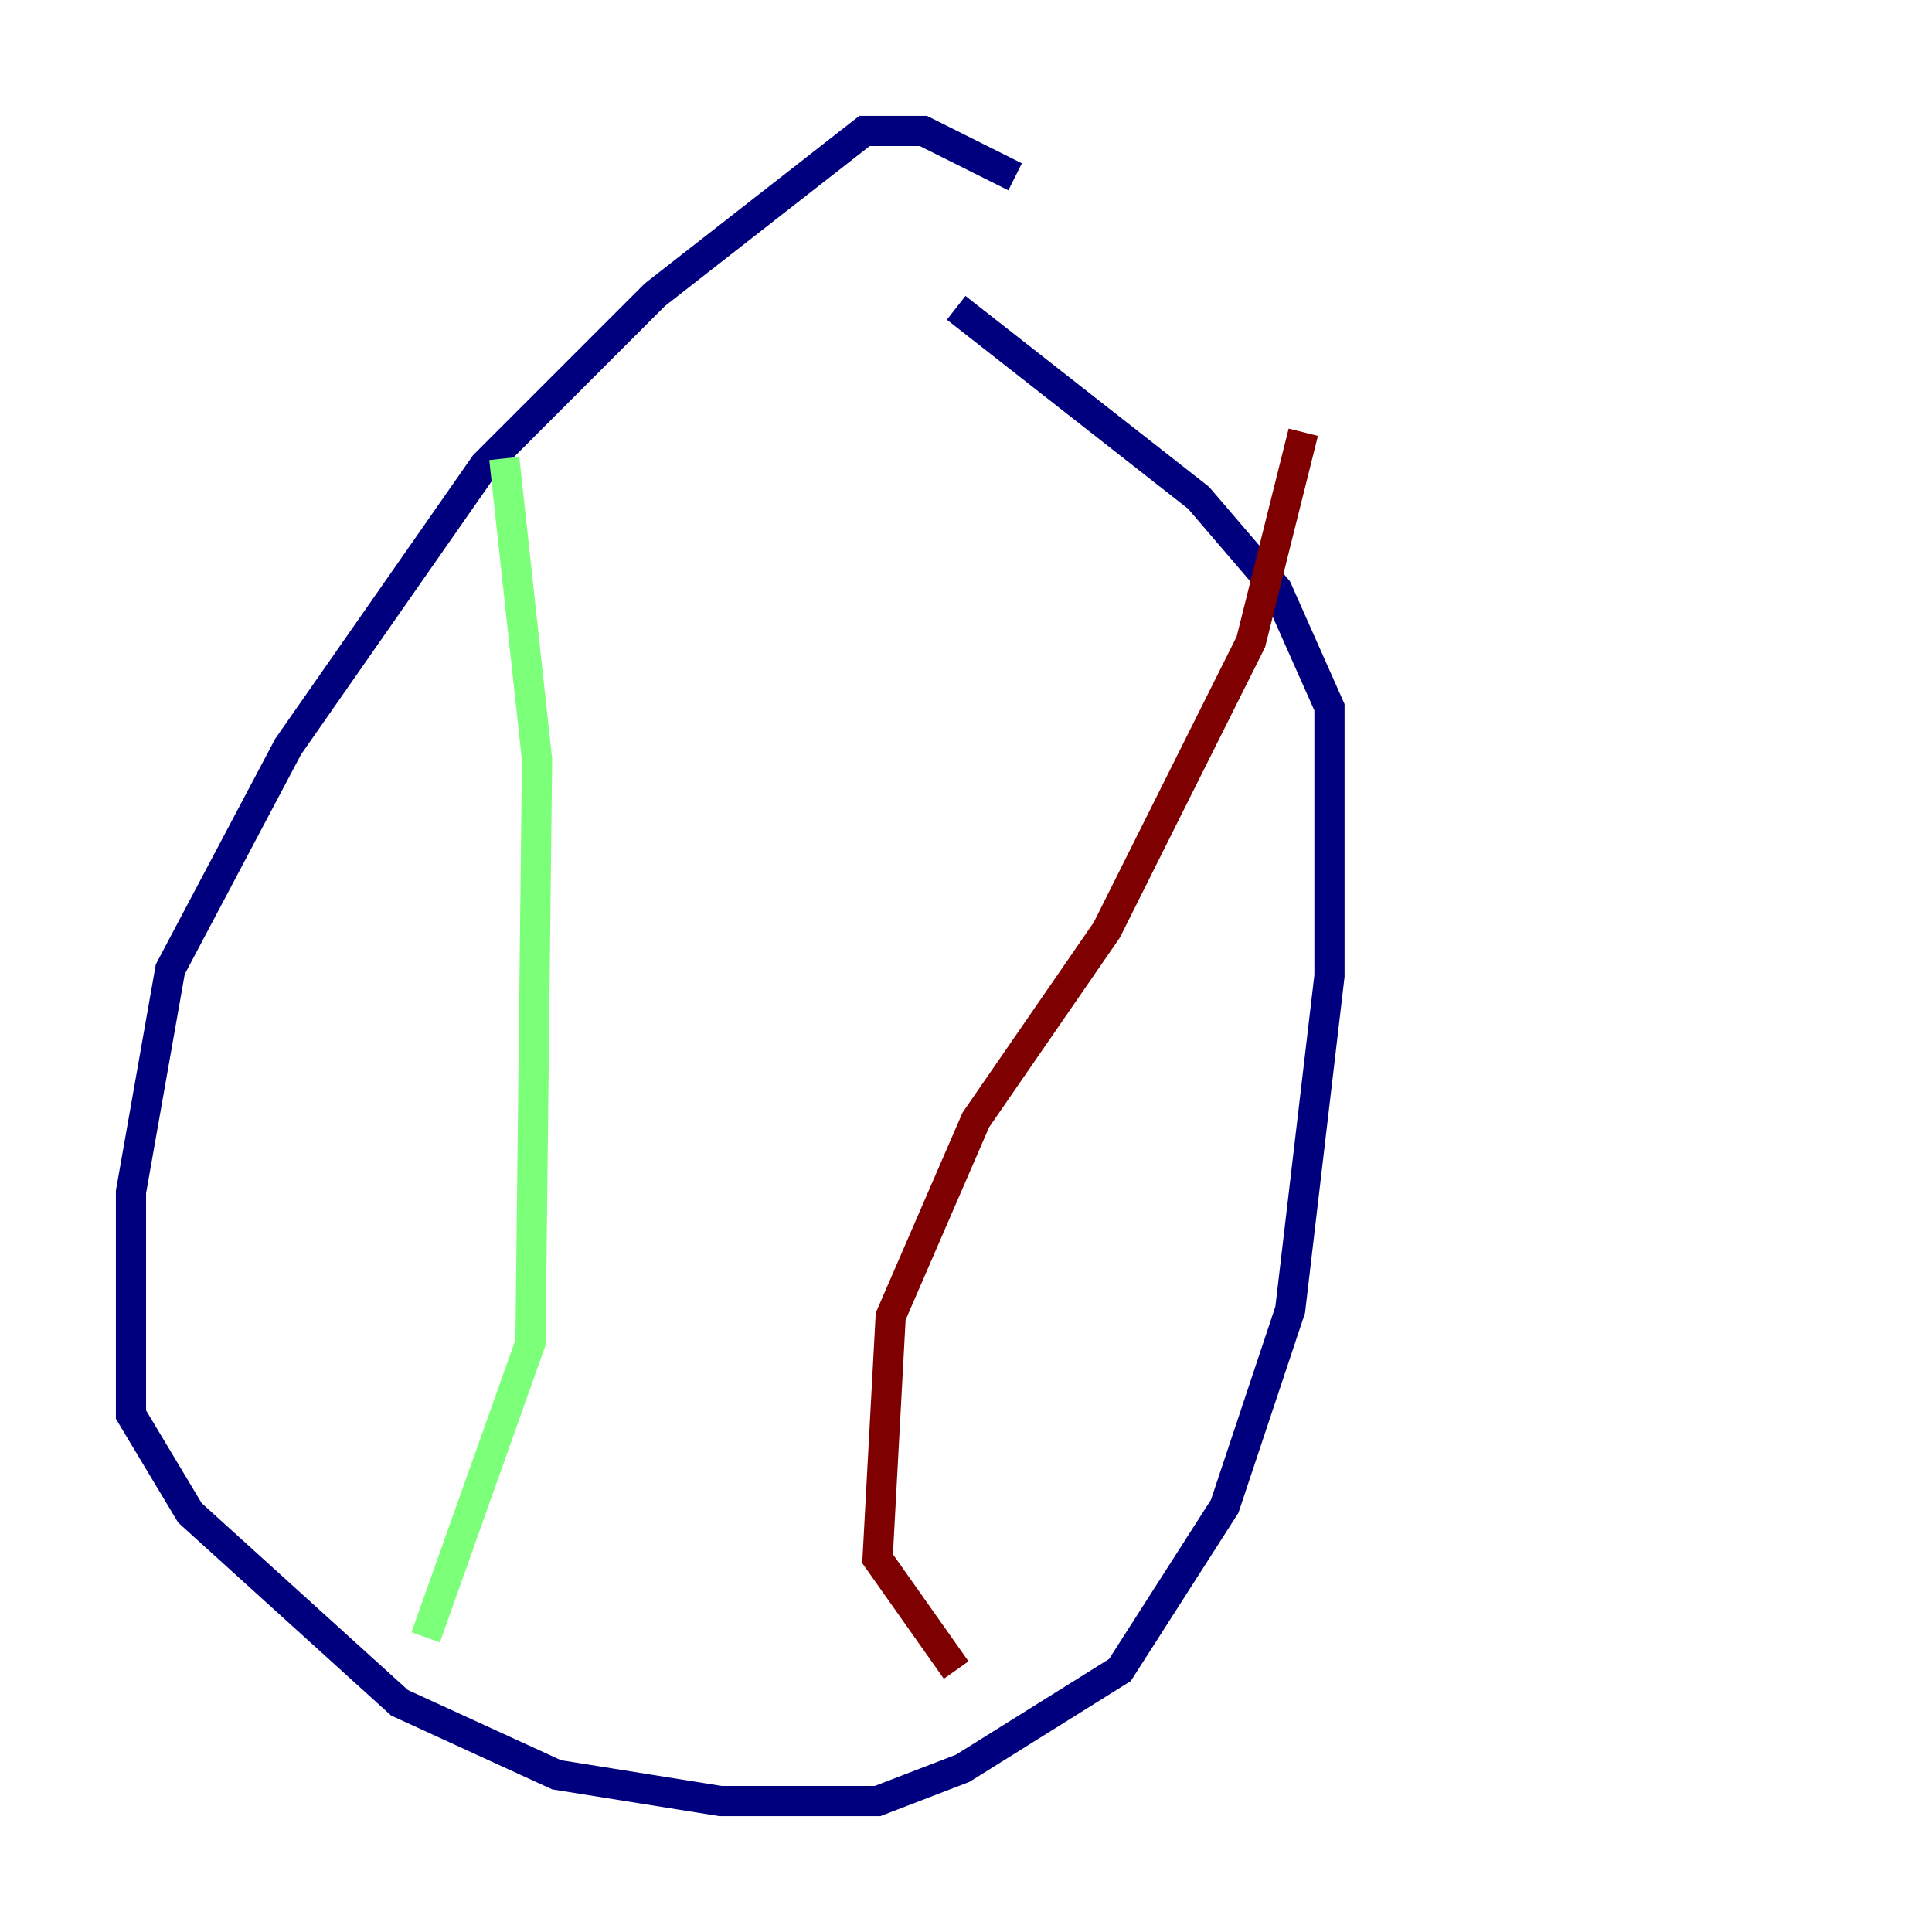 <?xml version="1.0" encoding="utf-8" ?>
<svg baseProfile="tiny" height="128" version="1.2" viewBox="0,0,128,128" width="128" xmlns="http://www.w3.org/2000/svg" xmlns:ev="http://www.w3.org/2001/xml-events" xmlns:xlink="http://www.w3.org/1999/xlink"><defs /><polyline fill="none" points="67.254,11.715 61.18,8.678 57.275,8.678 43.39,19.525 32.108,30.807 19.091,49.464 11.281,64.217 8.678,78.969 8.678,93.722 12.583,100.231 26.468,112.814 36.881,117.586 47.729,119.322 58.142,119.322 63.783,117.153 74.197,110.644 81.139,99.797 85.478,86.78 88.081,64.651 88.081,46.861 84.61,39.051 79.403,32.976 63.349,20.393" stroke="#00007f" stroke-width="2" /><polyline fill="none" points="33.41,30.373 35.58,50.332 35.146,88.949 28.203,108.475" stroke="#7cff79" stroke-width="2" /><polyline fill="none" points="86.346,28.637 82.875,42.522 73.329,61.614 64.651,74.197 59.01,87.214 58.142,103.268 63.349,110.644" stroke="#7f0000" stroke-width="2" /></svg>